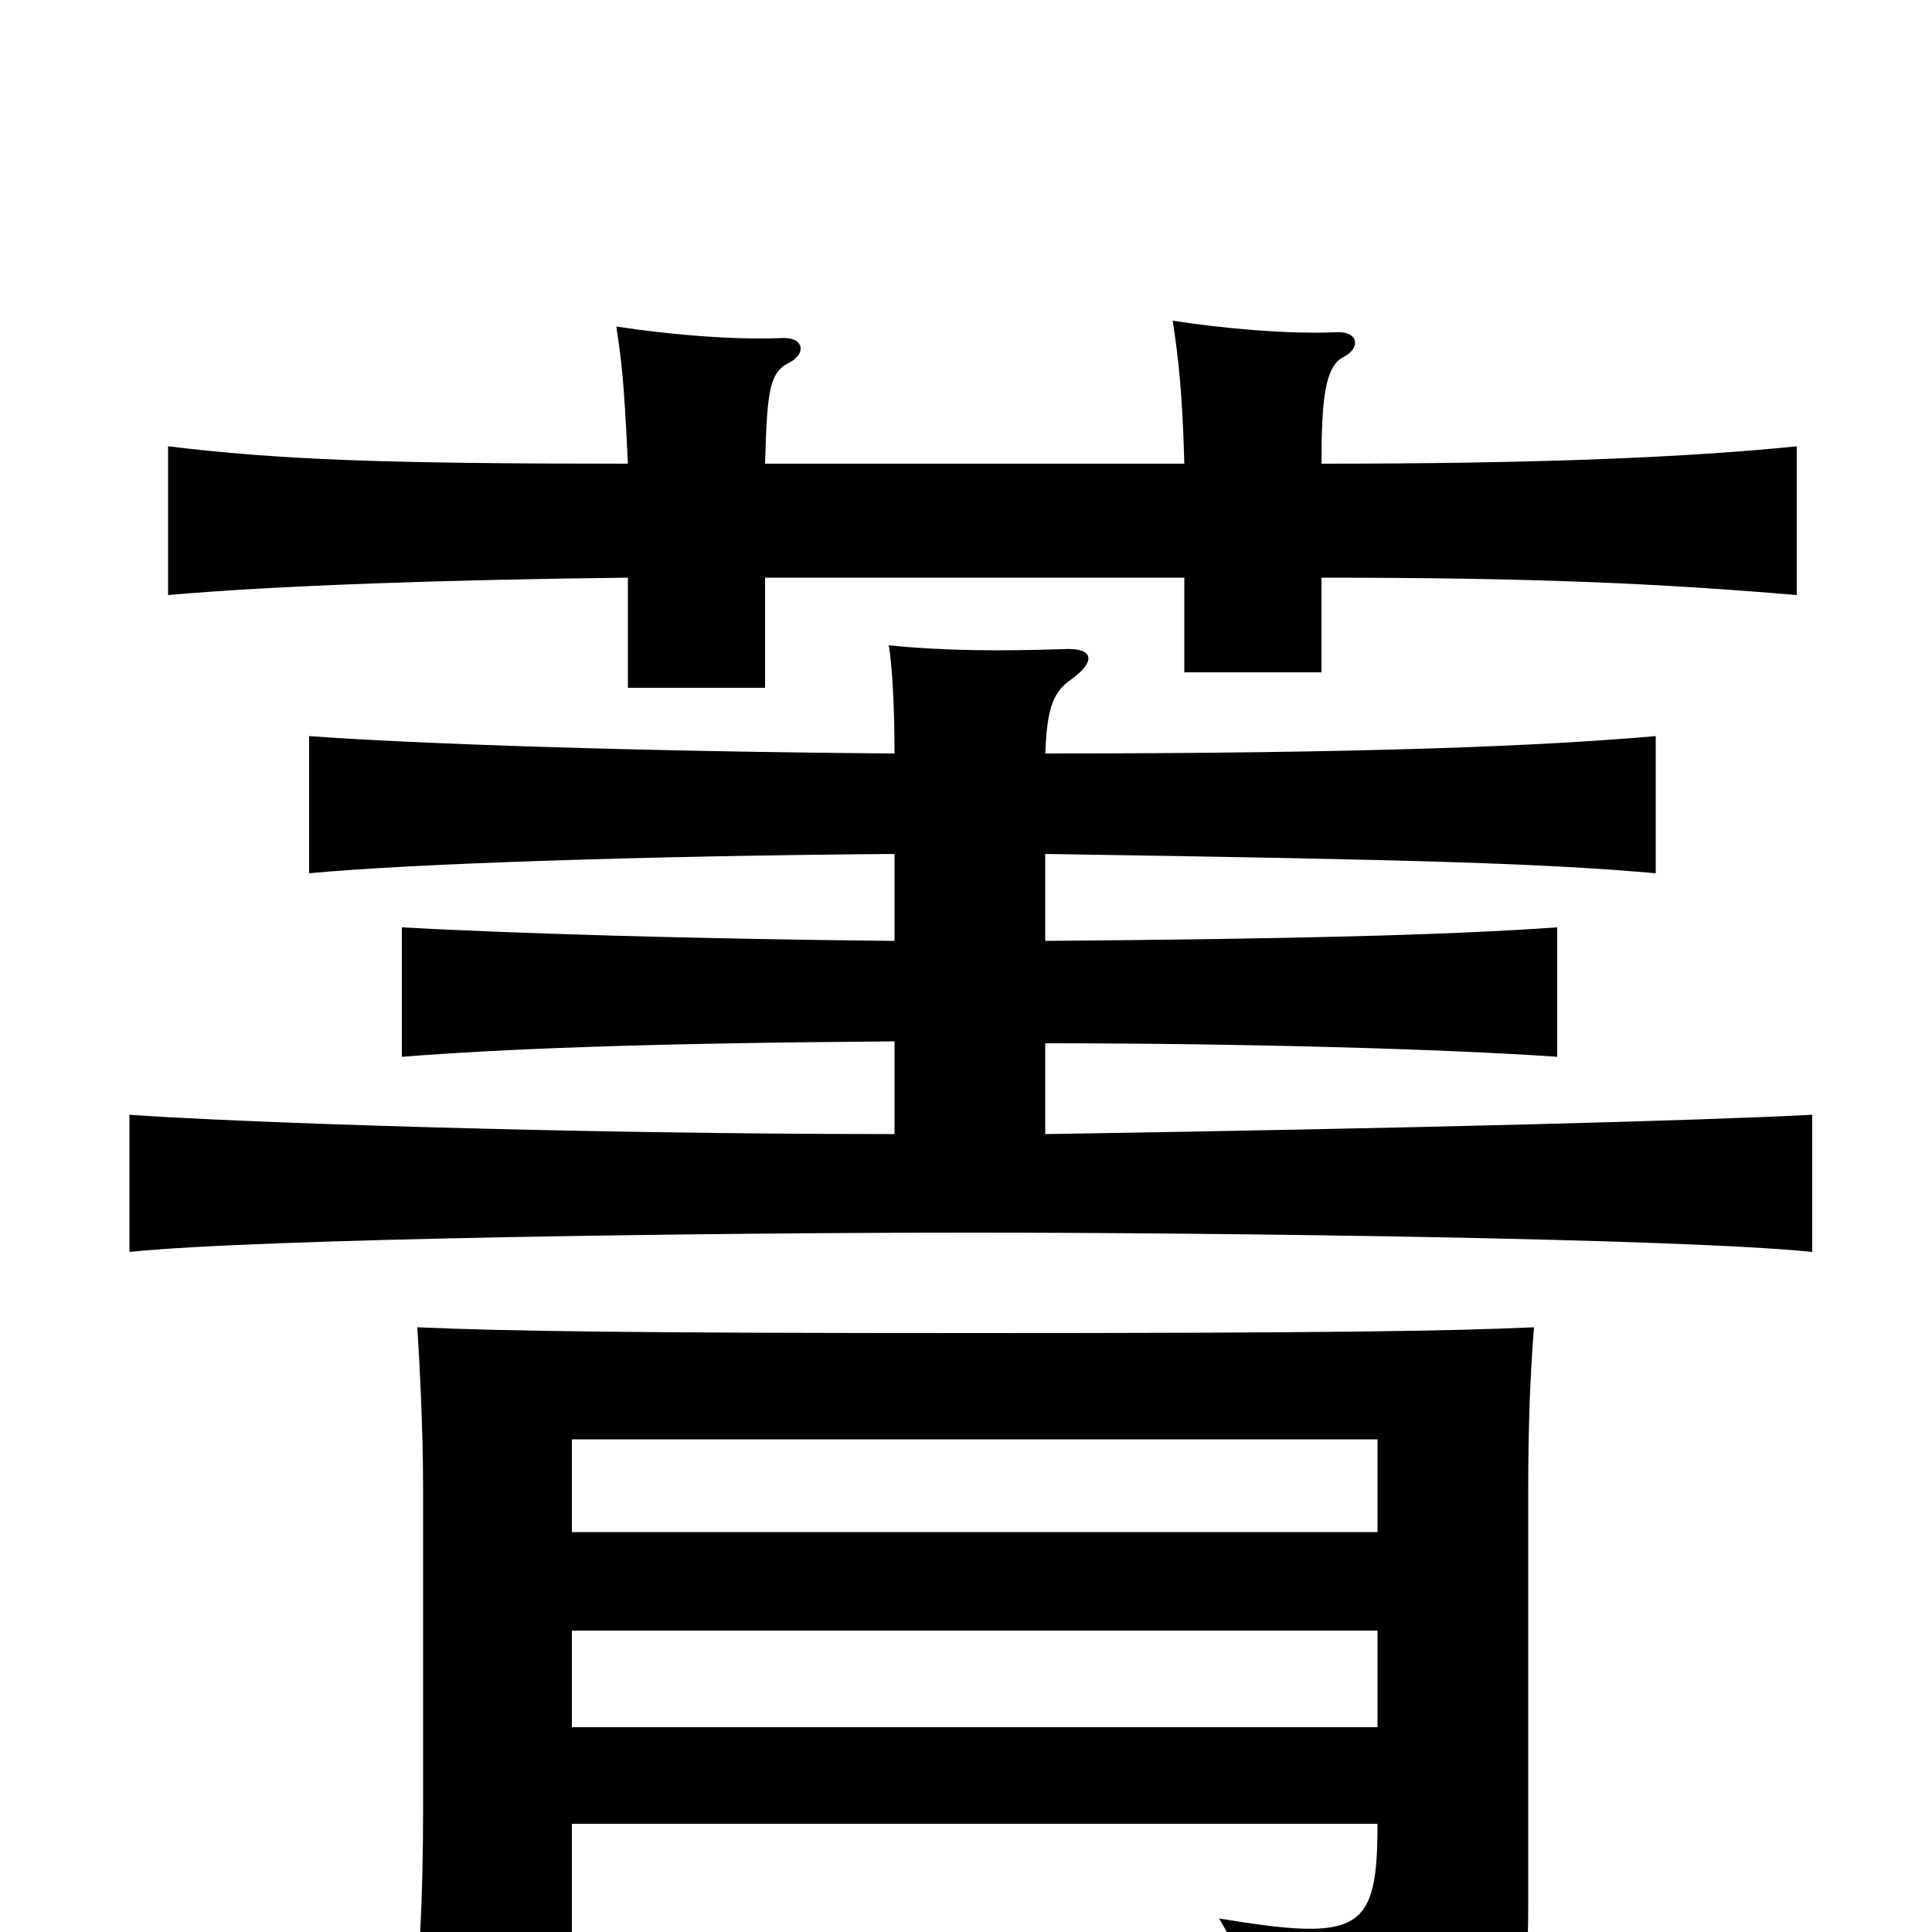 <svg xmlns="http://www.w3.org/2000/svg" viewBox="0 -1000 1000 1000">
	<path fill="#000000" d="M296 -207V-255H713V-207ZM541 -413V-460C644 -460 749 -457 806 -453V-520C749 -516 670 -514 541 -513V-558C739 -555 800 -553 857 -548V-619C800 -614 710 -610 541 -610C542 -631 544 -641 554 -648C568 -658 566 -665 550 -664C518 -663 490 -663 460 -666C462 -655 463 -631 463 -610C331 -611 214 -615 160 -619V-548C213 -553 334 -557 463 -558V-513C358 -514 262 -517 208 -520V-453C259 -457 330 -460 463 -461V-413C297 -413 123 -419 67 -423V-352C134 -359 374 -362 502 -362C631 -362 870 -359 938 -352V-423C881 -420 733 -416 541 -413ZM396 -701H613V-652H684V-701C795 -701 859 -698 930 -692V-769C871 -763 793 -760 684 -760C684 -794 686 -810 695 -815C705 -820 703 -829 691 -828C666 -827 633 -830 607 -834C610 -814 612 -797 613 -760H396C397 -796 398 -807 408 -812C418 -817 416 -826 404 -825C378 -824 345 -827 319 -831C322 -811 323 -802 325 -760C198 -760 145 -762 87 -769V-692C143 -697 234 -700 325 -701V-644H396ZM296 -106V-156H713V-106ZM713 -56C713 0 704 5 631 -7C648 22 654 40 660 77C784 63 791 52 791 -14V-228C791 -262 792 -288 794 -313C750 -311 684 -310 505 -310C326 -310 262 -311 216 -313C217 -297 219 -262 219 -228V-65C219 -15 217 23 211 77H296V-56Z"/>
</svg>